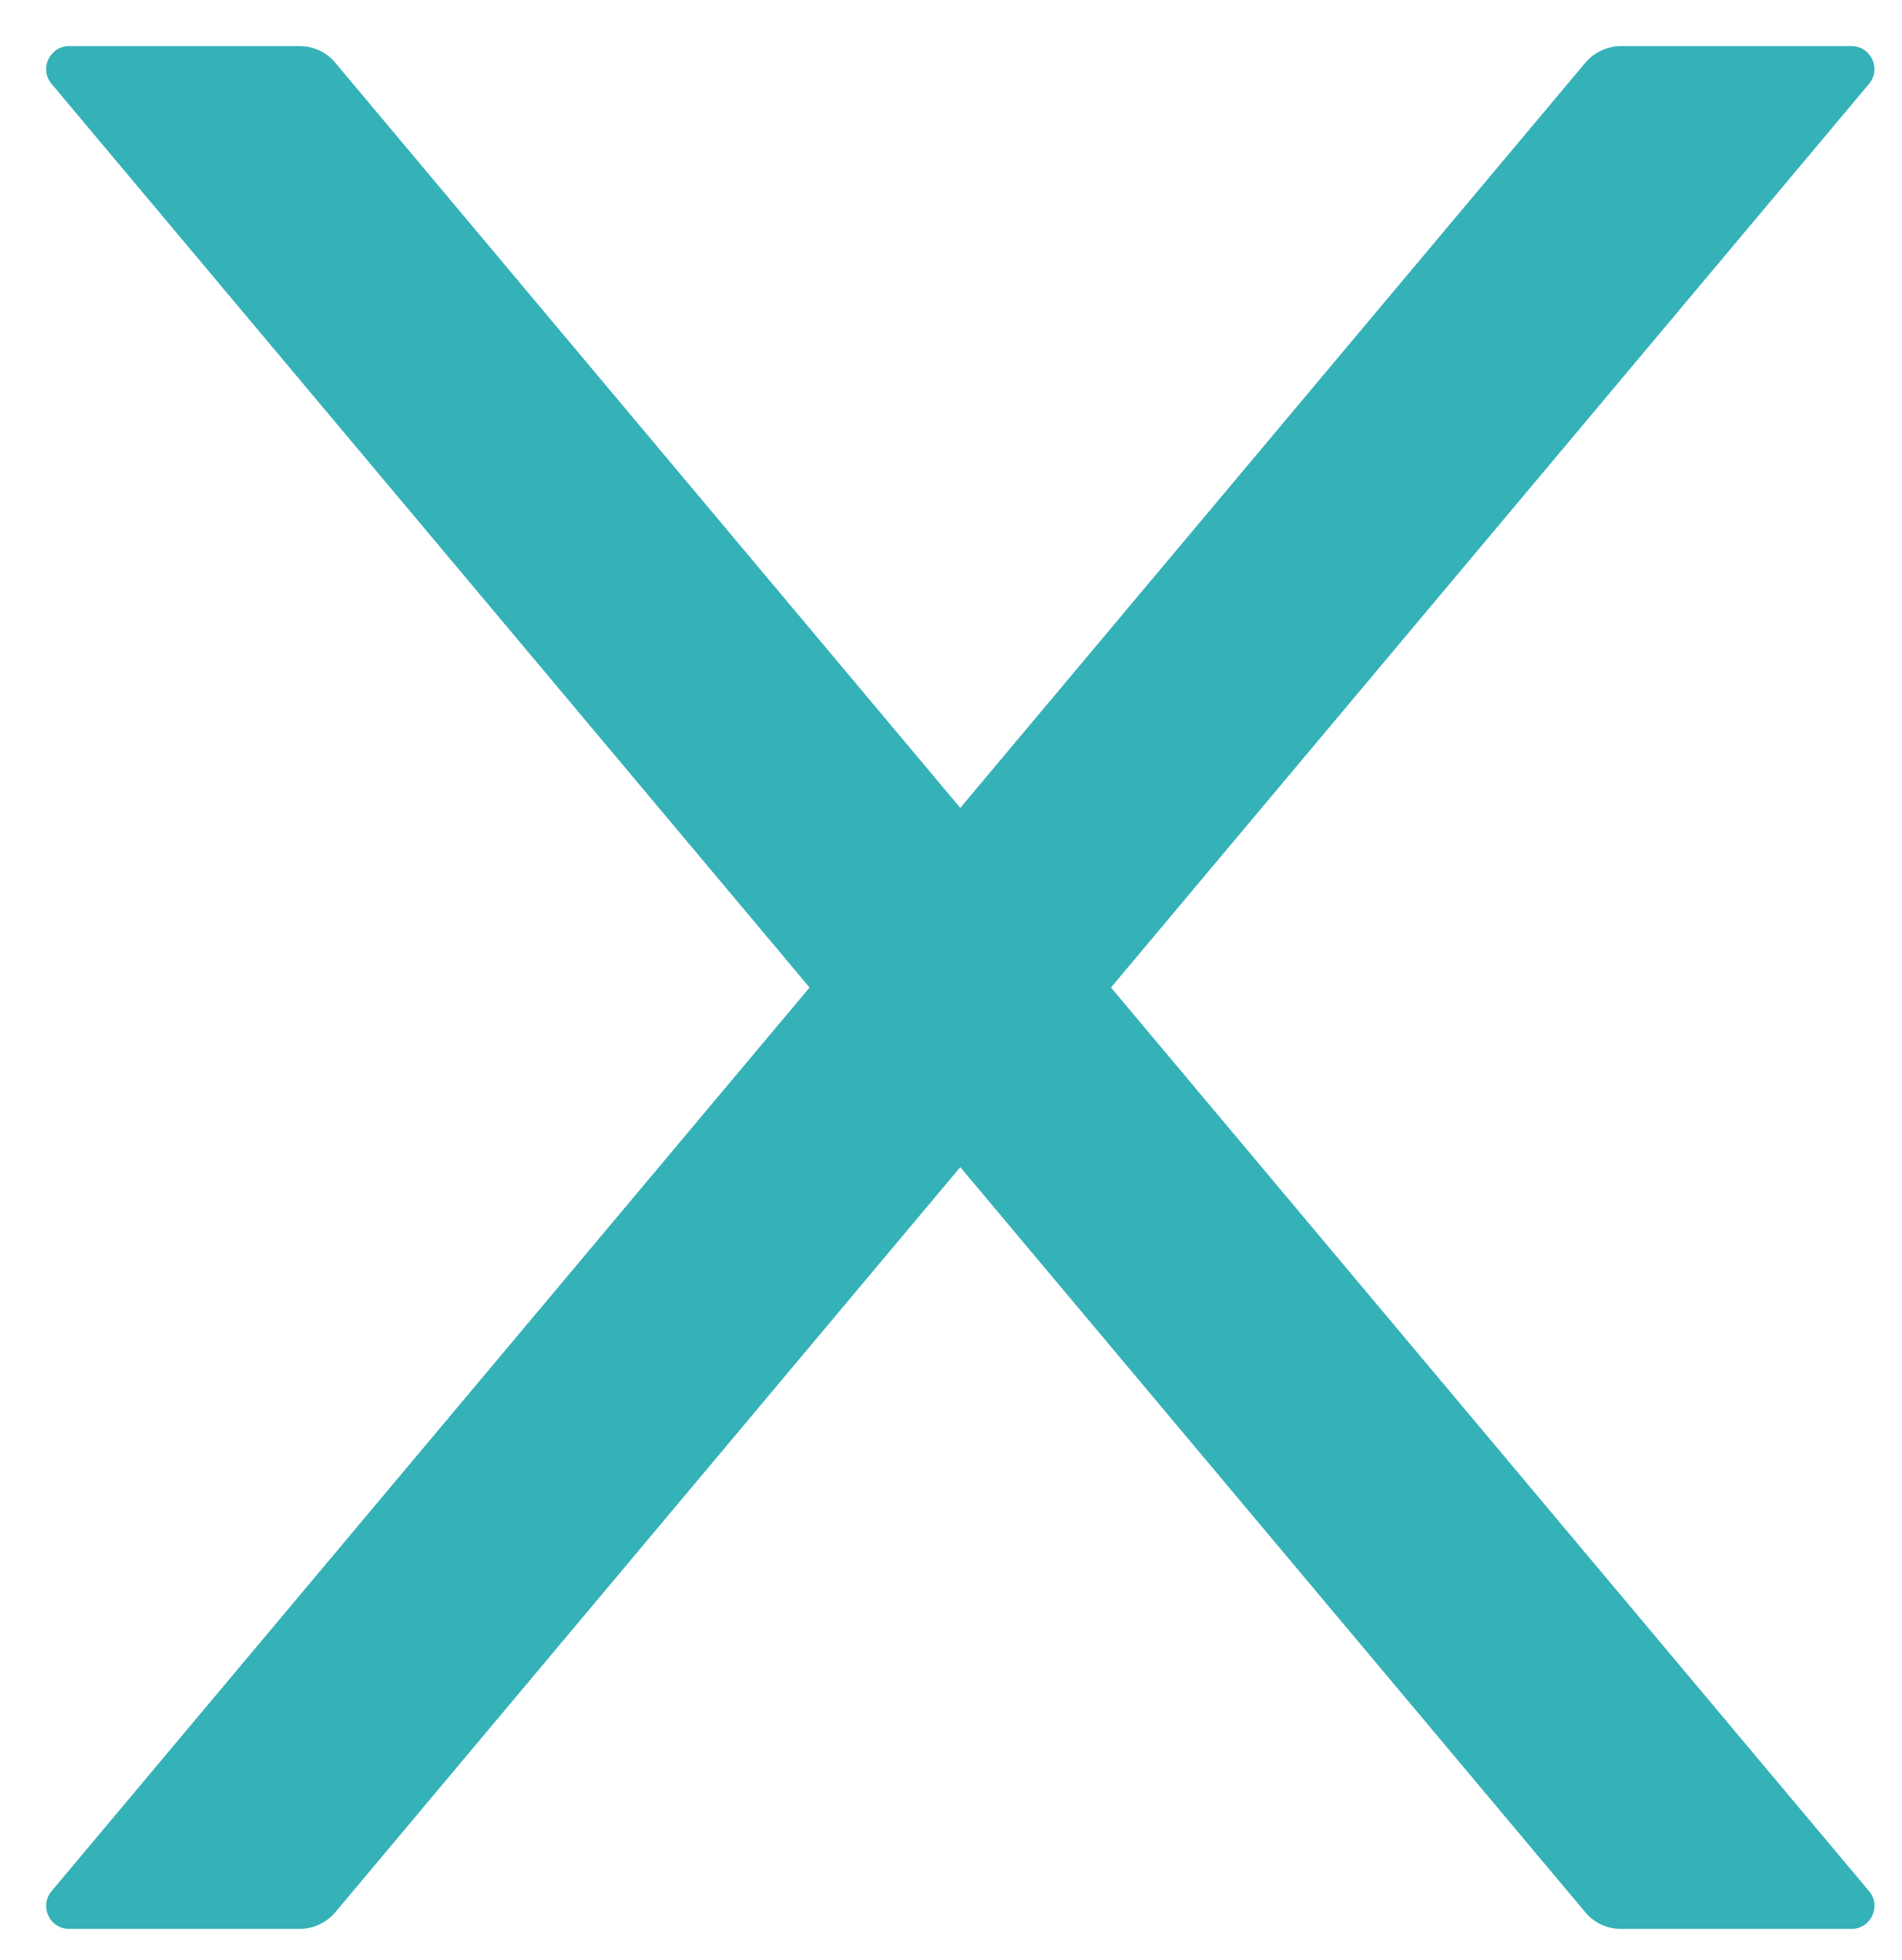 <svg width="33" height="34" viewBox="0 0 33 34" fill="none" xmlns="http://www.w3.org/2000/svg">
<path d="M19.276 17.132L32.427 1.456C32.648 1.196 32.462 0.8 32.121 0.8H28.124C27.888 0.8 27.663 0.905 27.508 1.086L16.661 14.016L5.815 1.086C5.665 0.905 5.439 0.8 5.199 0.8H1.201C0.861 0.8 0.675 1.196 0.896 1.456L14.046 17.132L0.896 32.807C0.846 32.865 0.815 32.937 0.804 33.012C0.794 33.087 0.806 33.164 0.838 33.233C0.87 33.303 0.921 33.361 0.986 33.402C1.05 33.443 1.125 33.464 1.201 33.464H5.199C5.434 33.464 5.66 33.358 5.815 33.178L16.661 20.248L27.508 33.178C27.658 33.358 27.883 33.464 28.124 33.464H32.121C32.462 33.464 32.648 33.068 32.427 32.807L19.276 17.132Z" fill="#35B1B8"/>
</svg>
